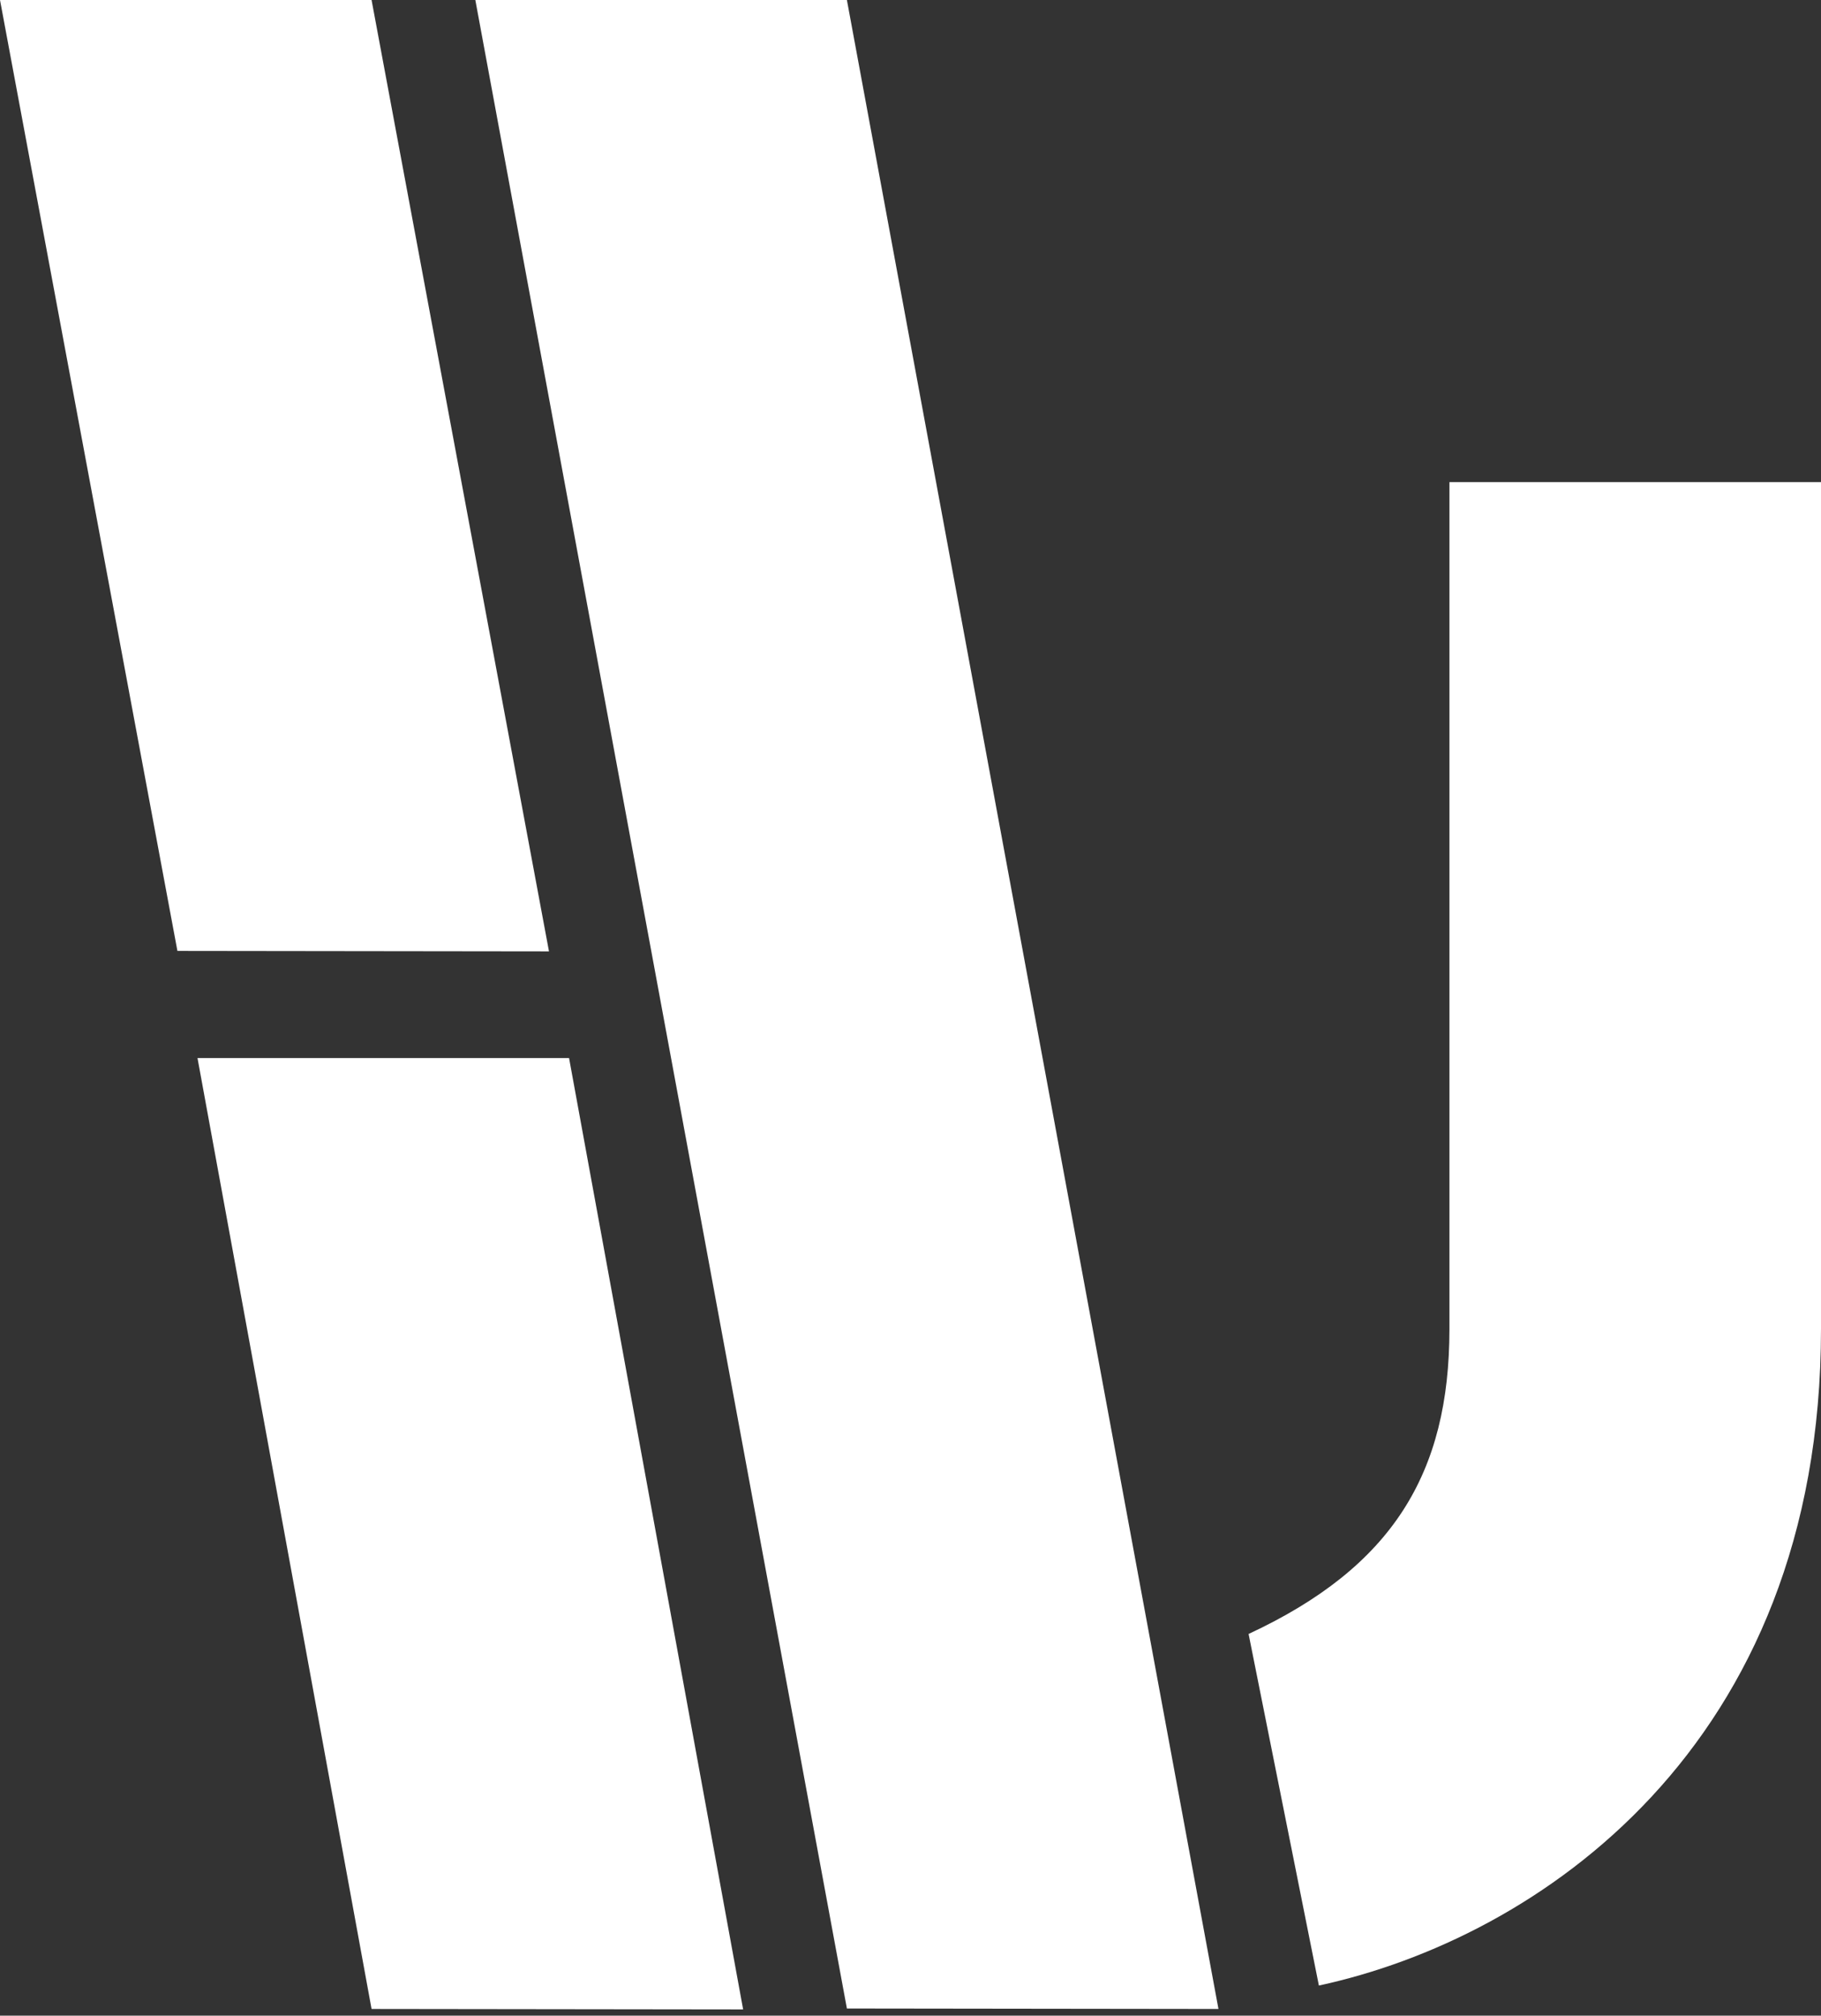 <svg width="272" height="301" viewBox="0 0 272 301" fill="none" xmlns="http://www.w3.org/2000/svg">
<rect x="0" y="0" width="272" height="301" fill="#333333" stroke="none"/>
<path d="M71 0L126.5 299.931L182 300L126.5 0H71Z" fill="white"/>
<path d="M216.5 72V198.464C216.5 220 208 234 186.5 244L197 296.5C229.5 289.5 272 261 272 198.464V72H216.5Z" fill="white"/>
<path d="M0 0L26.5 142L82.001 142.069L55.5 0H0Z" fill="white"/>
<path d="M29.5 158L55.5 300L111.001 300.069L85 158H29.5Z" fill="white"/>
</svg>
